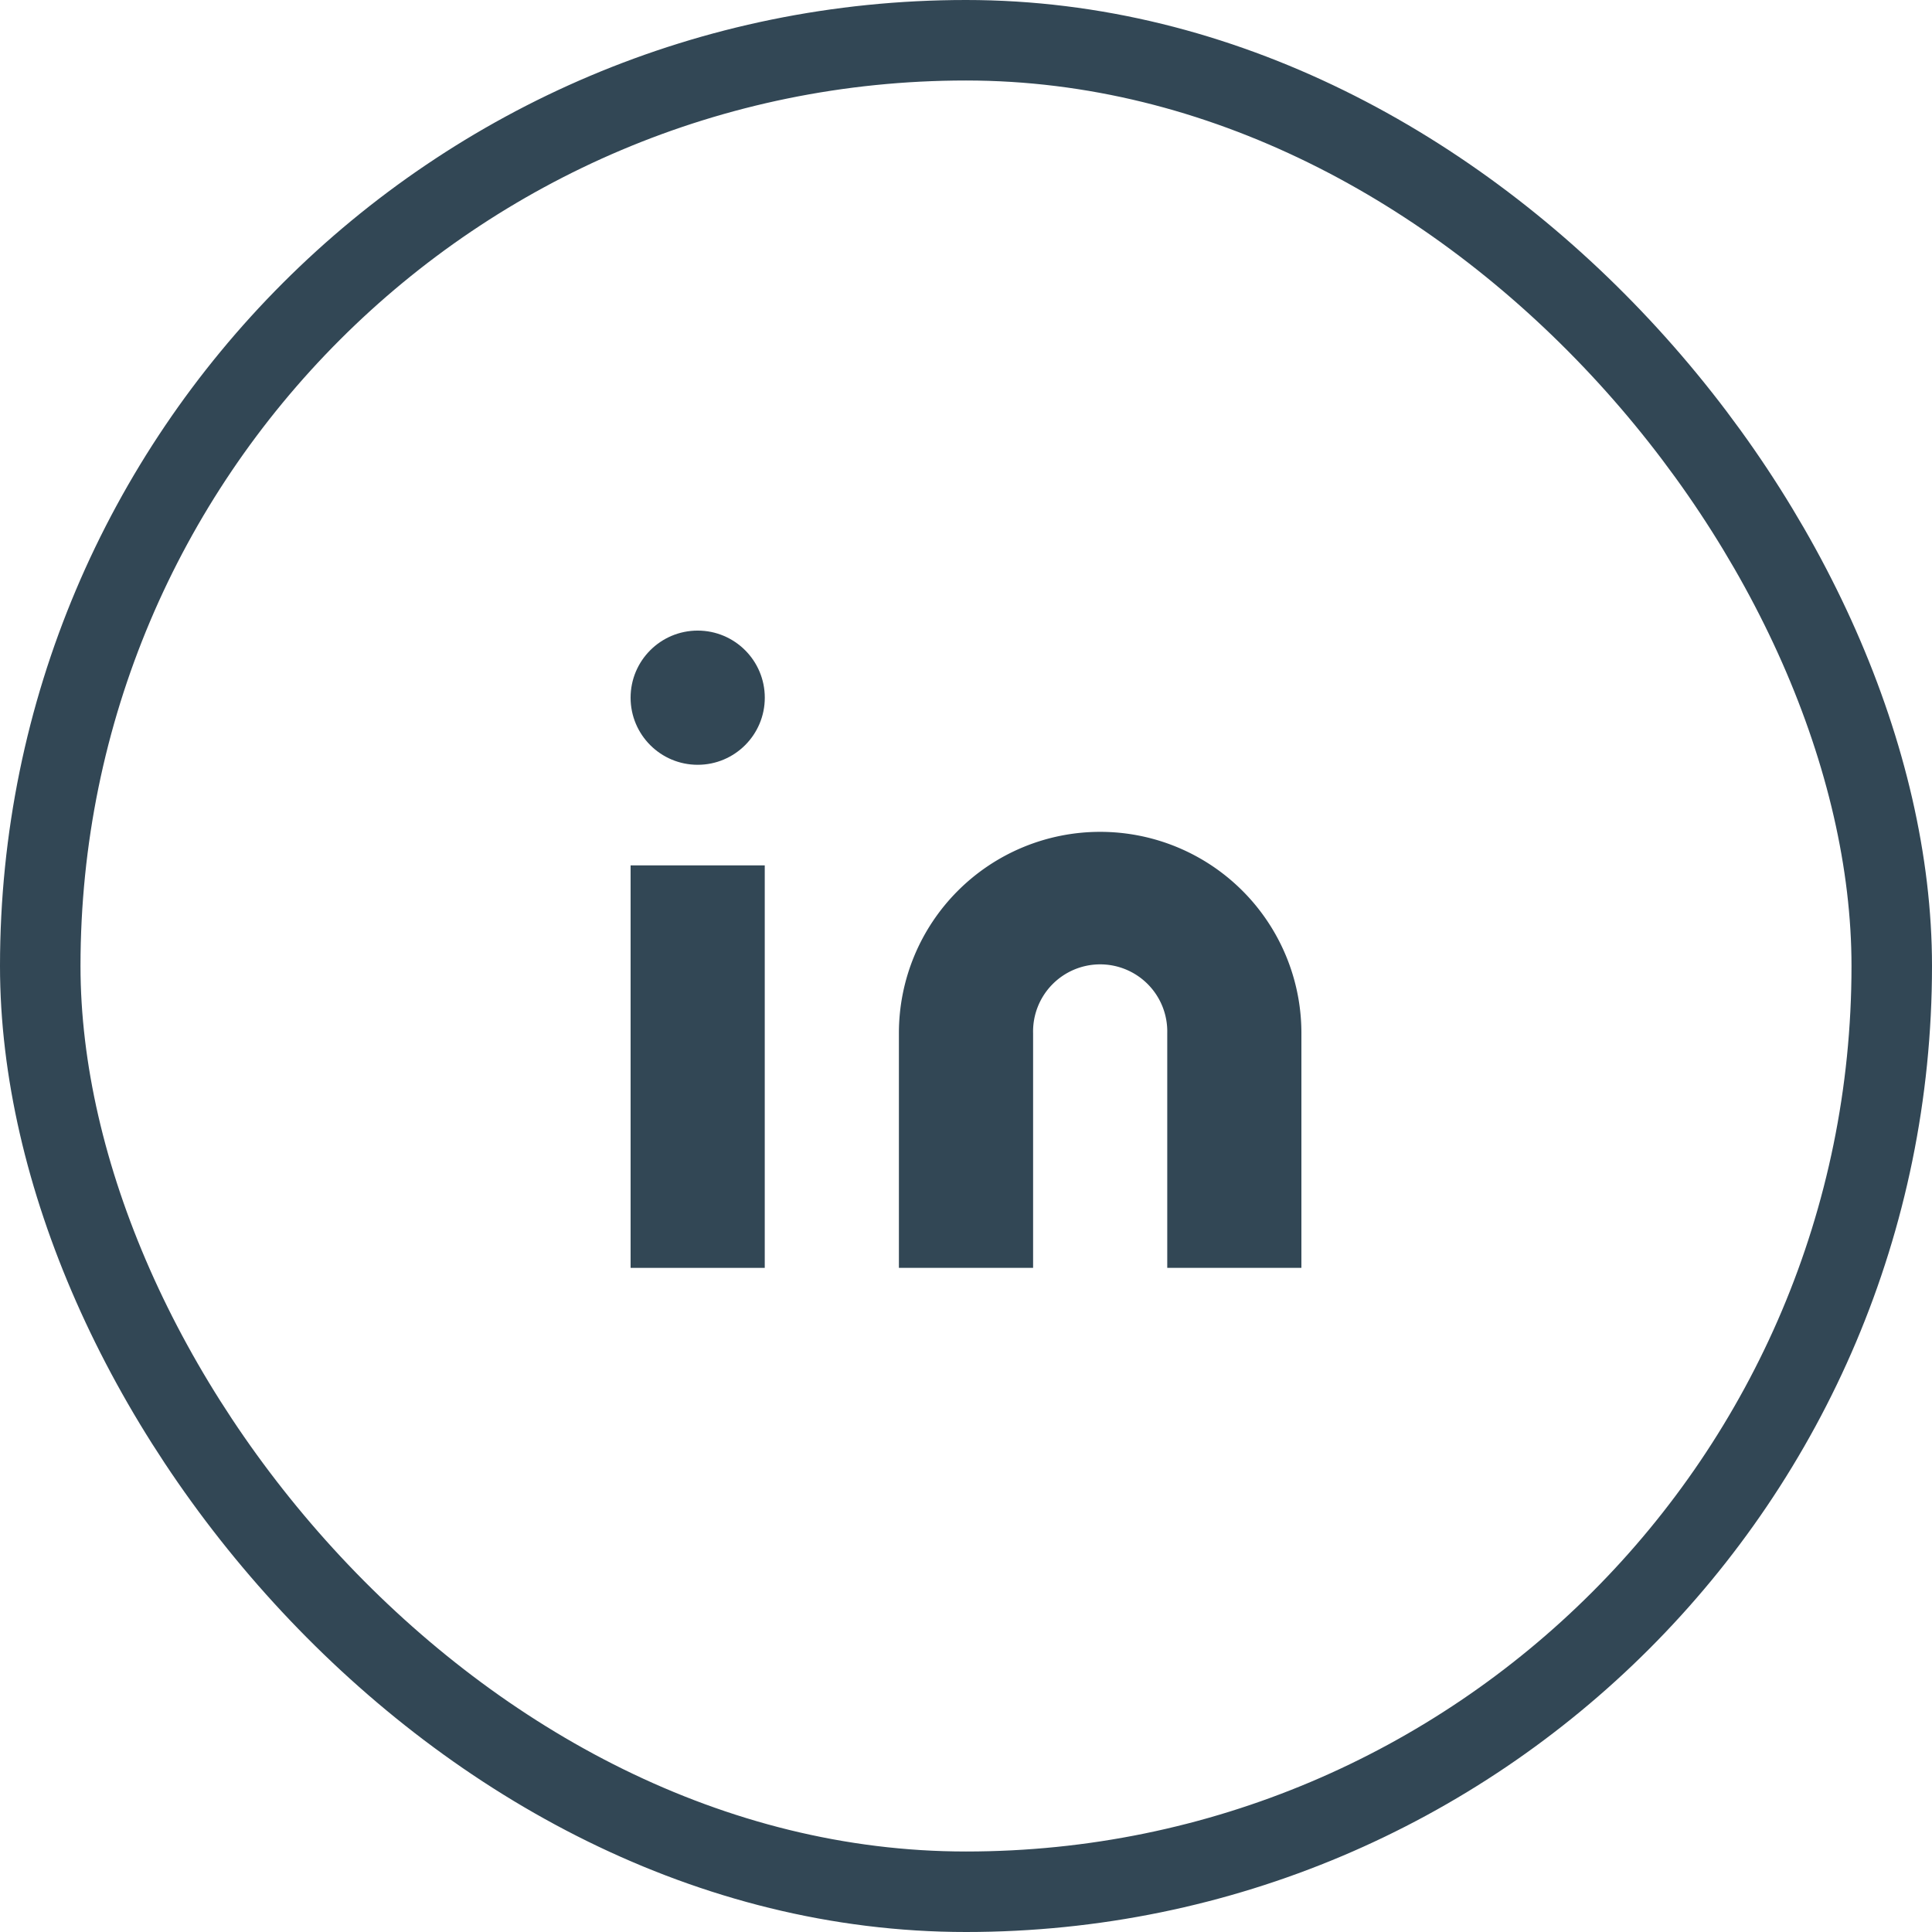 <svg height="48" viewBox="0 0 48 48" width="48" xmlns="http://www.w3.org/2000/svg"><g fill="none" stroke="#324755" stroke-width="2"><rect height="48" rx="24" stroke="none" width="48"/><rect fill="none" height="46" rx="23" width="46" x="1" y="1"/></g><g fill="#324755"><path d="m13.333 6.667a5 5 0 0 1 5 5v5.833h-3.333v-5.833a1.667 1.667 0 1 0 -3.333 0v5.833h-3.334v-5.833a5 5 0 0 1 5-5z" transform="translate(14 14)"/><path d="m15.667 21.5h3.333v10h-3.333z"/><circle cx="17.334" cy="17.334" r="1.667"/></g></svg>